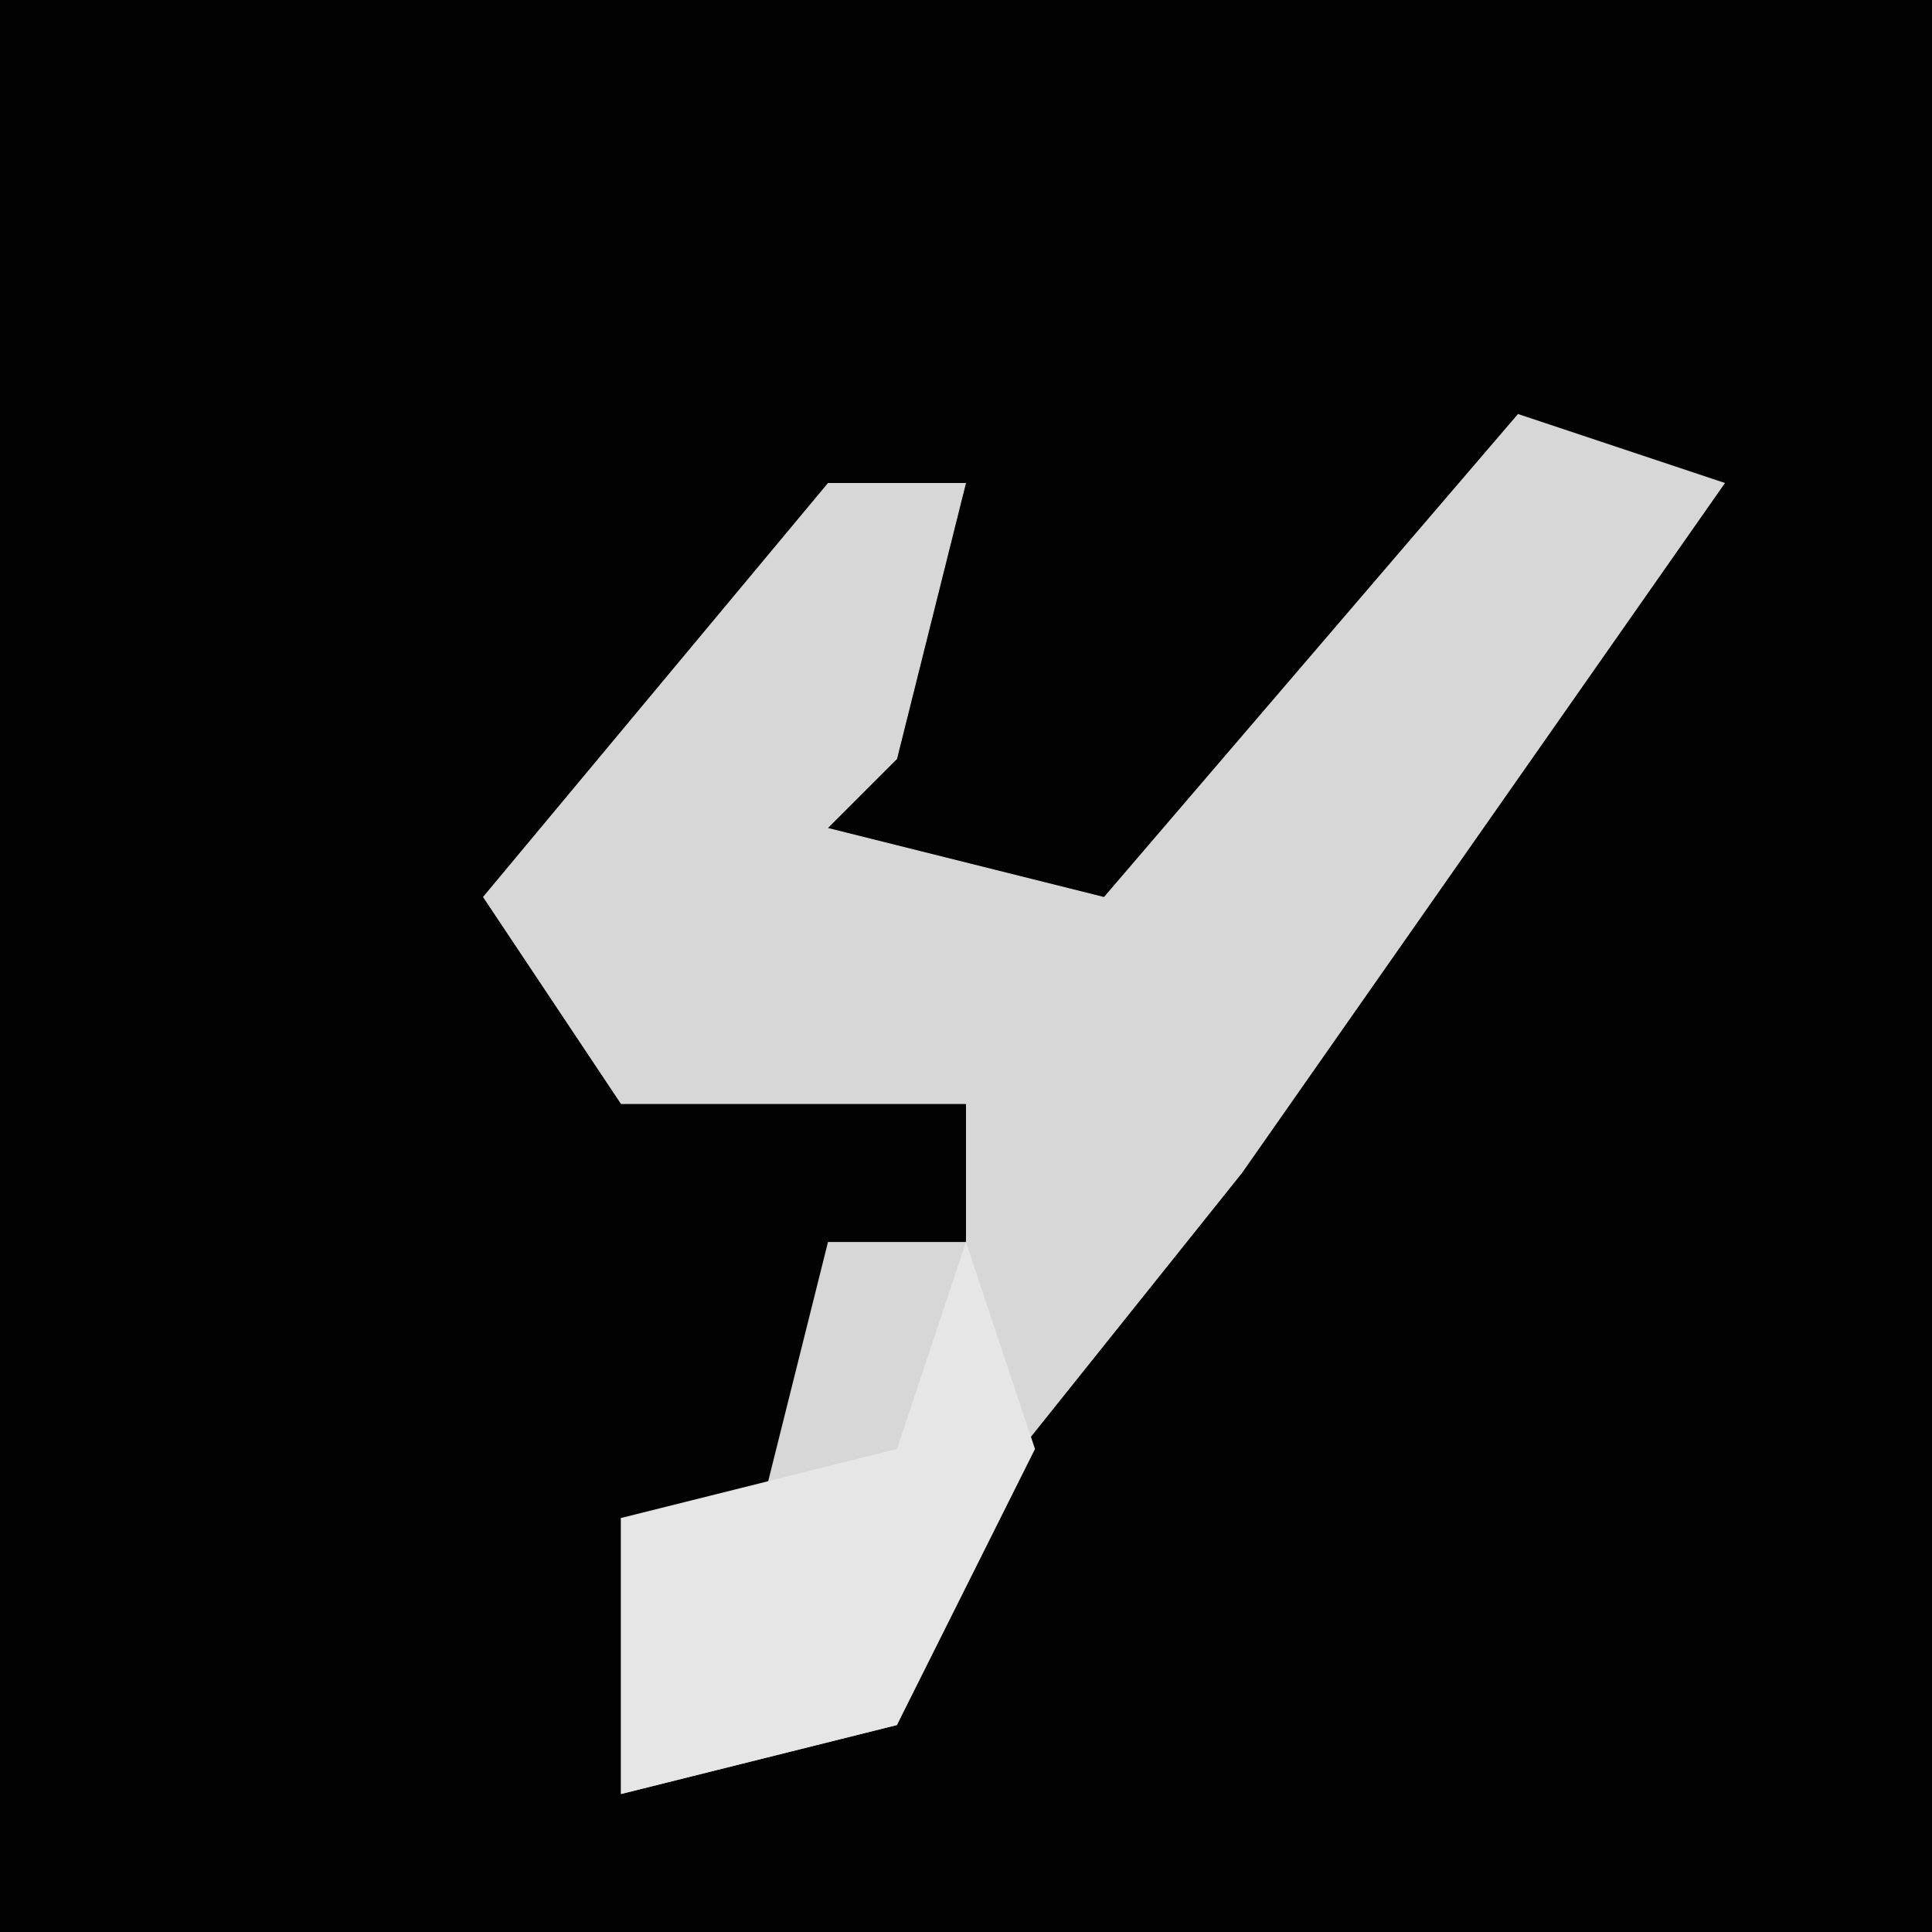<?xml version="1.0" encoding="UTF-8"?>
<svg version="1.1" xmlns="http://www.w3.org/2000/svg" width="28" height="28">
<path d="M0,0 L28,0 L28,28 L0,28 Z " fill="#020202" transform="translate(0,0)"/>
<path d="M0,0 L3,1 L-4,11 L-8,16 L-9,19 L-13,20 L-13,16 L-11,16 L-10,12 L-8,12 L-8,10 L-13,10 L-15,7 L-10,1 L-8,1 L-9,5 L-10,6 L-6,7 Z " fill="#D7D7D7" transform="translate(22,6)"/>
<path d="M0,0 L1,3 L-1,7 L-5,8 L-5,4 L-1,3 Z " fill="#E6E6E6" transform="translate(14,18)"/>
</svg>
